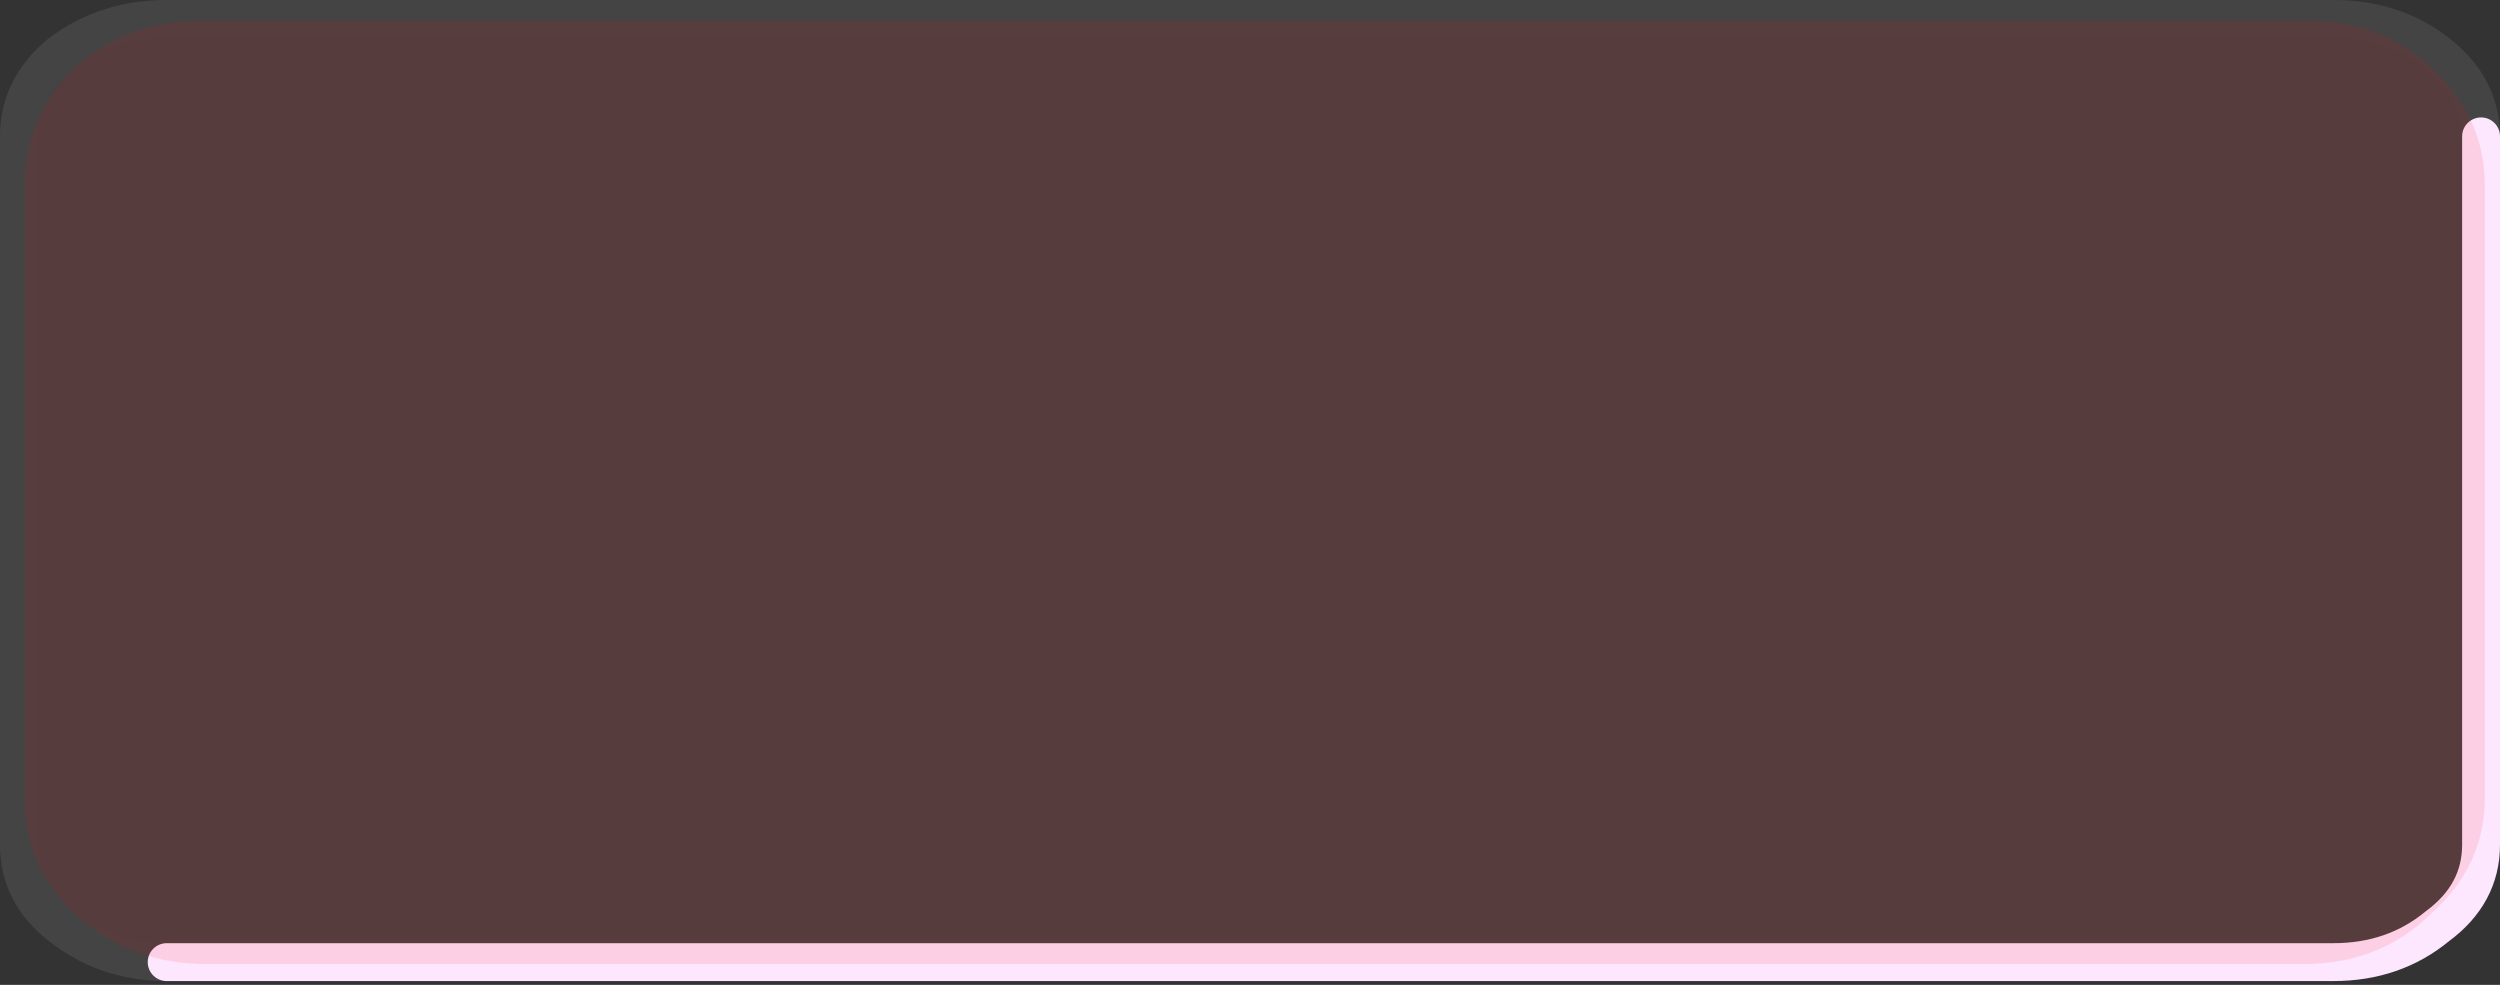 <?xml version="1.0" encoding="utf-8"?>
<svg version="1.1" id="Layer_1"
xmlns="http://www.w3.org/2000/svg"
xmlns:xlink="http://www.w3.org/1999/xlink"
xmlns:author="http://www.sothink.com"
width="66px" height="26px"
xml:space="preserve">
<rect width="100%" height="100%" fill="#333333" stroke="none"/>
<g id="1049" transform="matrix(1, 0, 0, 1, 33, 12.95)">
<path style="fill:#999999;fill-opacity:0.161" d="M32.5,9.35Q32.5 10.65 31.35 11.5Q30.2 12.45 28.6 12.45L-28.6 12.45Q-30.2 12.45 -31.4 11.5Q-32.5 10.65 -32.5 9.35L-32.5 -9.35Q-32.5 -10.65 -31.4 -11.55Q-30.2 -12.45 -28.6 -12.45L28.6 -12.45Q30.2 -12.45 31.35 -11.55Q32.5 -10.65 32.5 -9.35L32.5 9.35" />
<path style="fill:none;stroke-width:1;stroke-linecap:round;stroke-linejoin:round;stroke-miterlimit:3;stroke:#444444;stroke-opacity:1" d="M32.5,-9.35Q32.5 -10.65 31.35 -11.55Q30.2 -12.45 28.6 -12.45L-28.6 -12.45Q-30.2 -12.45 -31.4 -11.55Q-32.5 -10.65 -32.5 -9.35L-32.5 9.35Q-32.5 10.65 -31.4 11.5Q-30.2 12.45 -28.6 12.45" />
<path style="fill:none;stroke-width:1;stroke-linecap:round;stroke-linejoin:round;stroke-miterlimit:3;stroke:#FCE7FE;stroke-opacity:1" d="M-28.6,12.45L28.6 12.45Q30.2 12.45 31.35 11.5Q32.5 10.65 32.5 9.35L32.5 -9.35" />
<path style="fill:#FF0000;fill-opacity:0.102" d="M32.6,-8.05L32.6 8.1Q32.6 9.9 31.2 11.15Q29.9 12.45 27.95 12.5L-27.7 12.5Q-29.65 12.45 -31.05 11.15Q-32.35 9.9 -32.35 8.1L-32.35 -8.05Q-32.35 -9.85 -31.05 -11.15Q-29.65 -12.4 -27.7 -12.4L27.95 -12.4Q29.9 -12.4 31.2 -11.15Q32.6 -9.85 32.6 -8.05" />
</g>
</svg>

